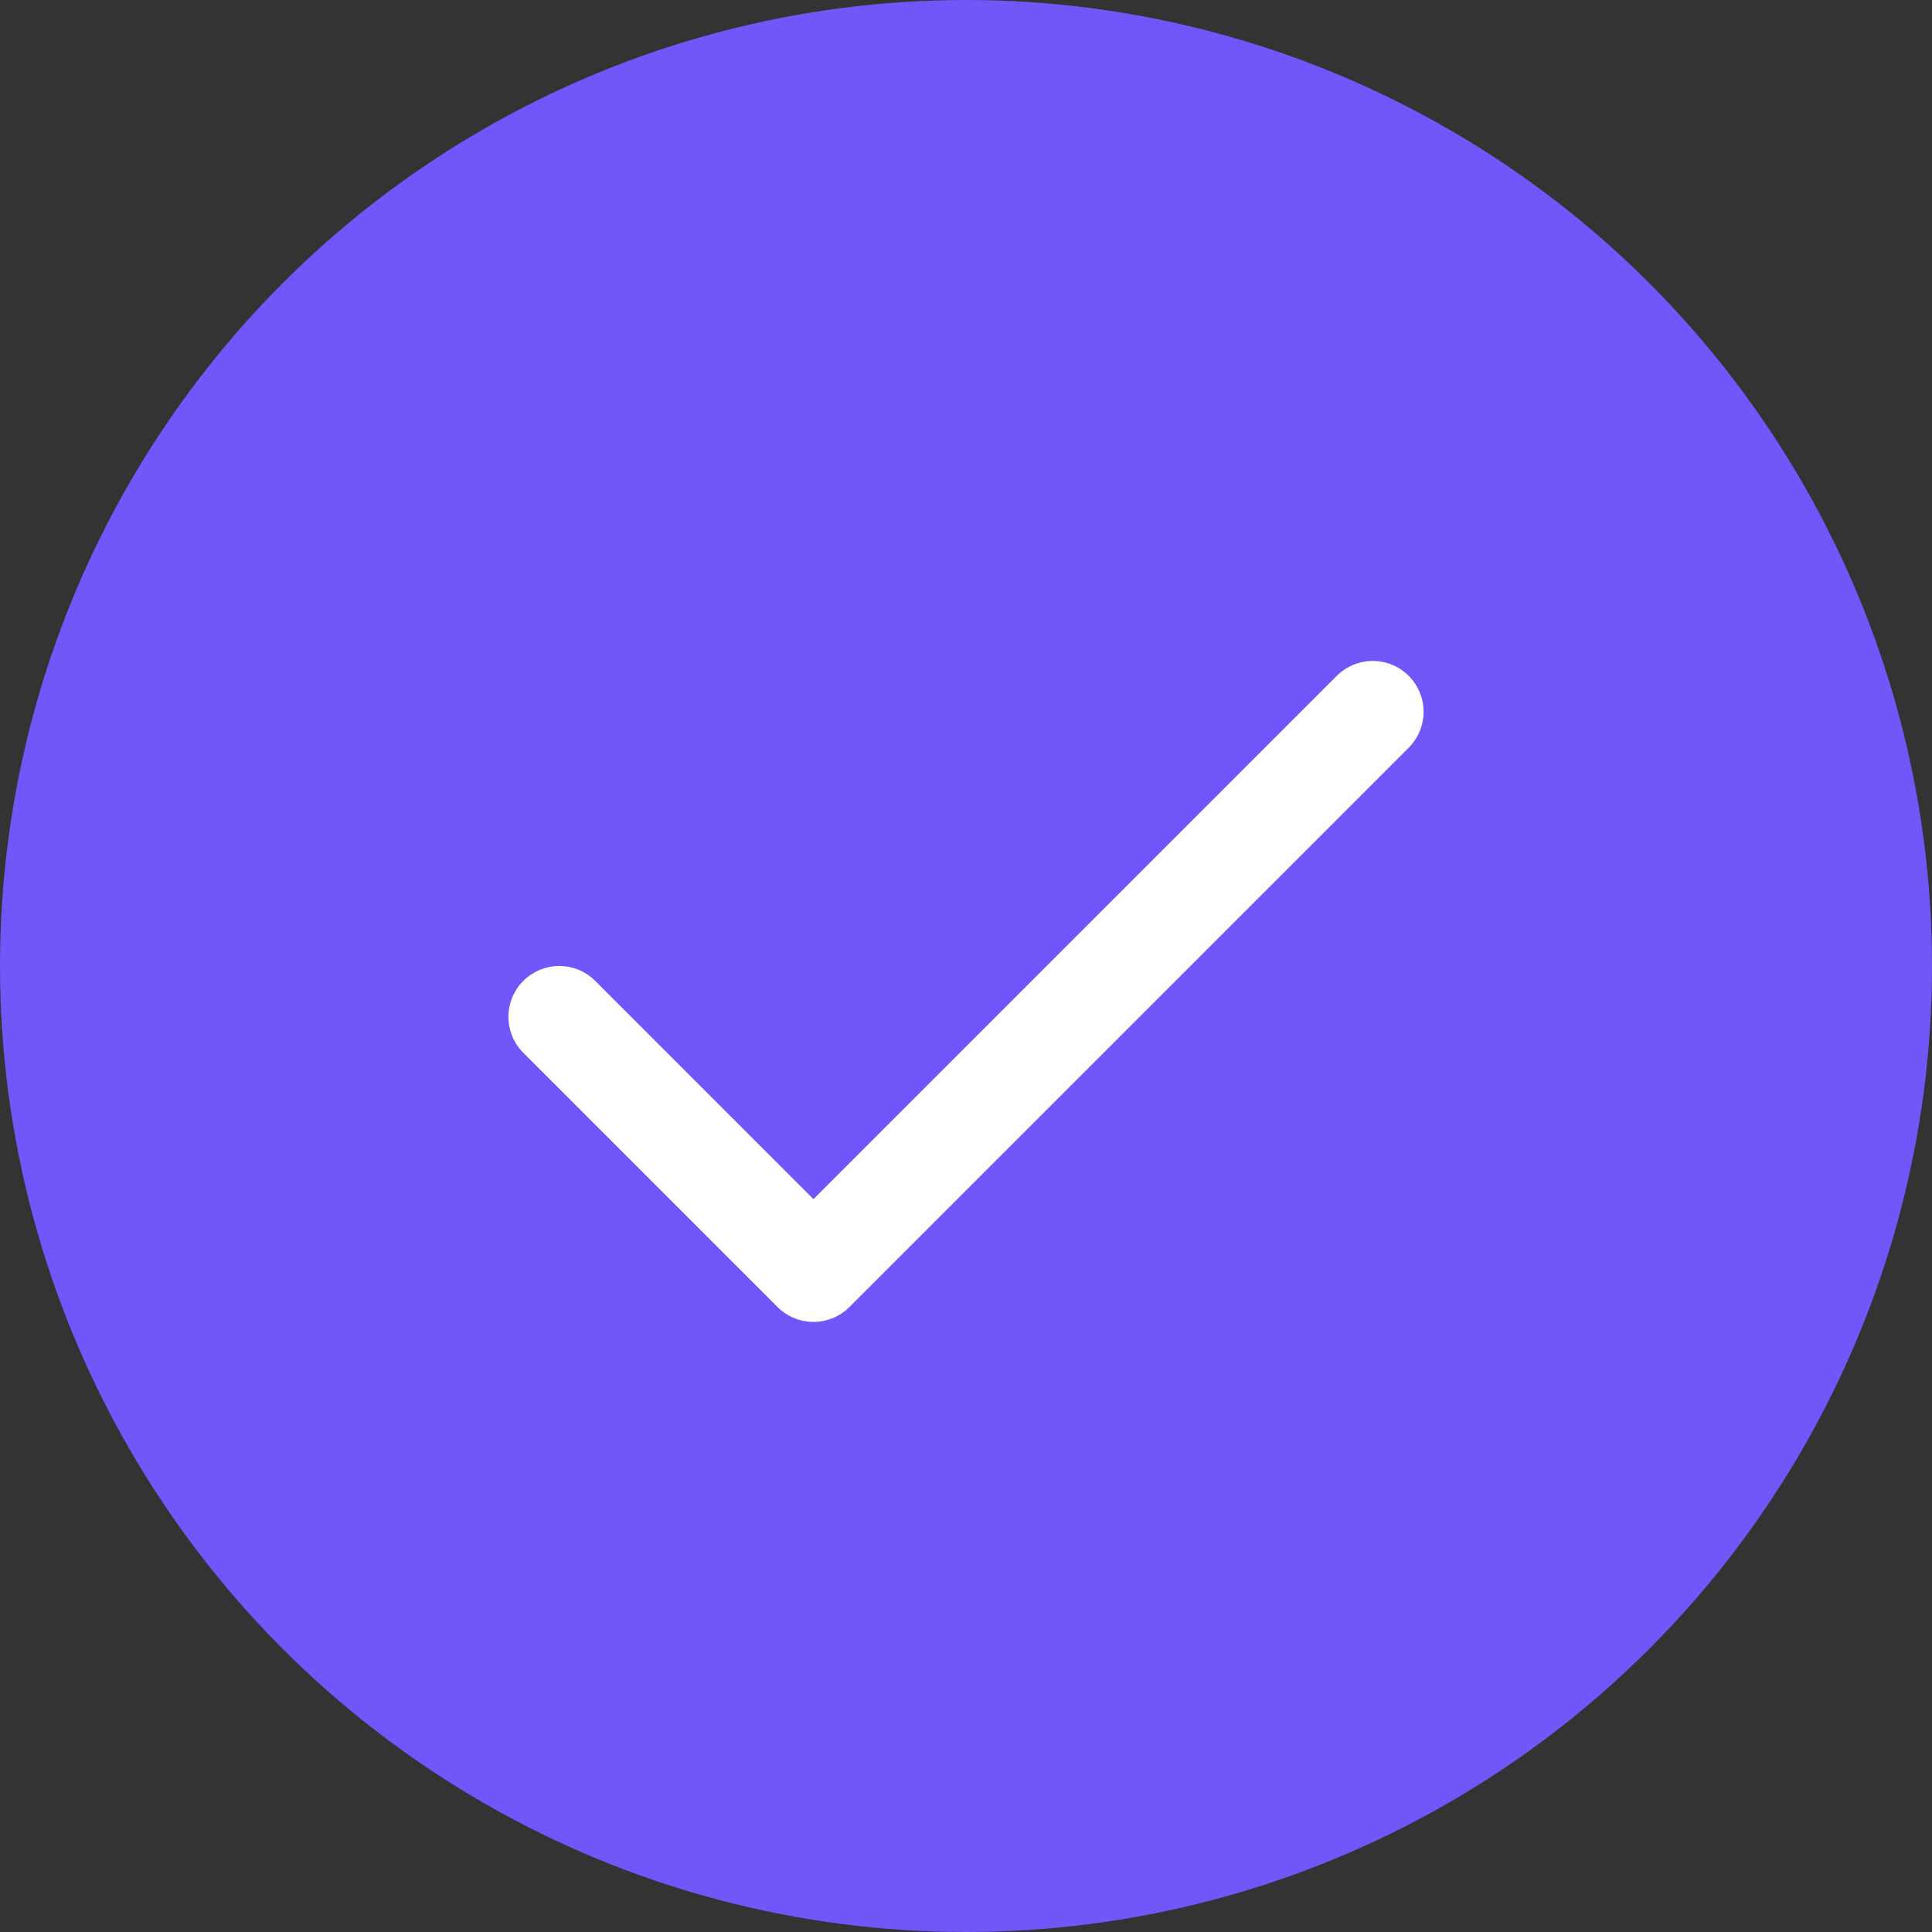 <svg width="38" height="38" viewBox="0 0 38 38" fill="none" xmlns="http://www.w3.org/2000/svg">
<rect x="0" y="0" width="38" height="38" fill="#333333" stroke="none"/>
<circle cx="19" cy="19" r="19" fill="#6F57F9"/>
<path d="M27 14L16 25L11 20" stroke="white" stroke-width="2" stroke-linecap="round" stroke-linejoin="round"/>
</svg>
